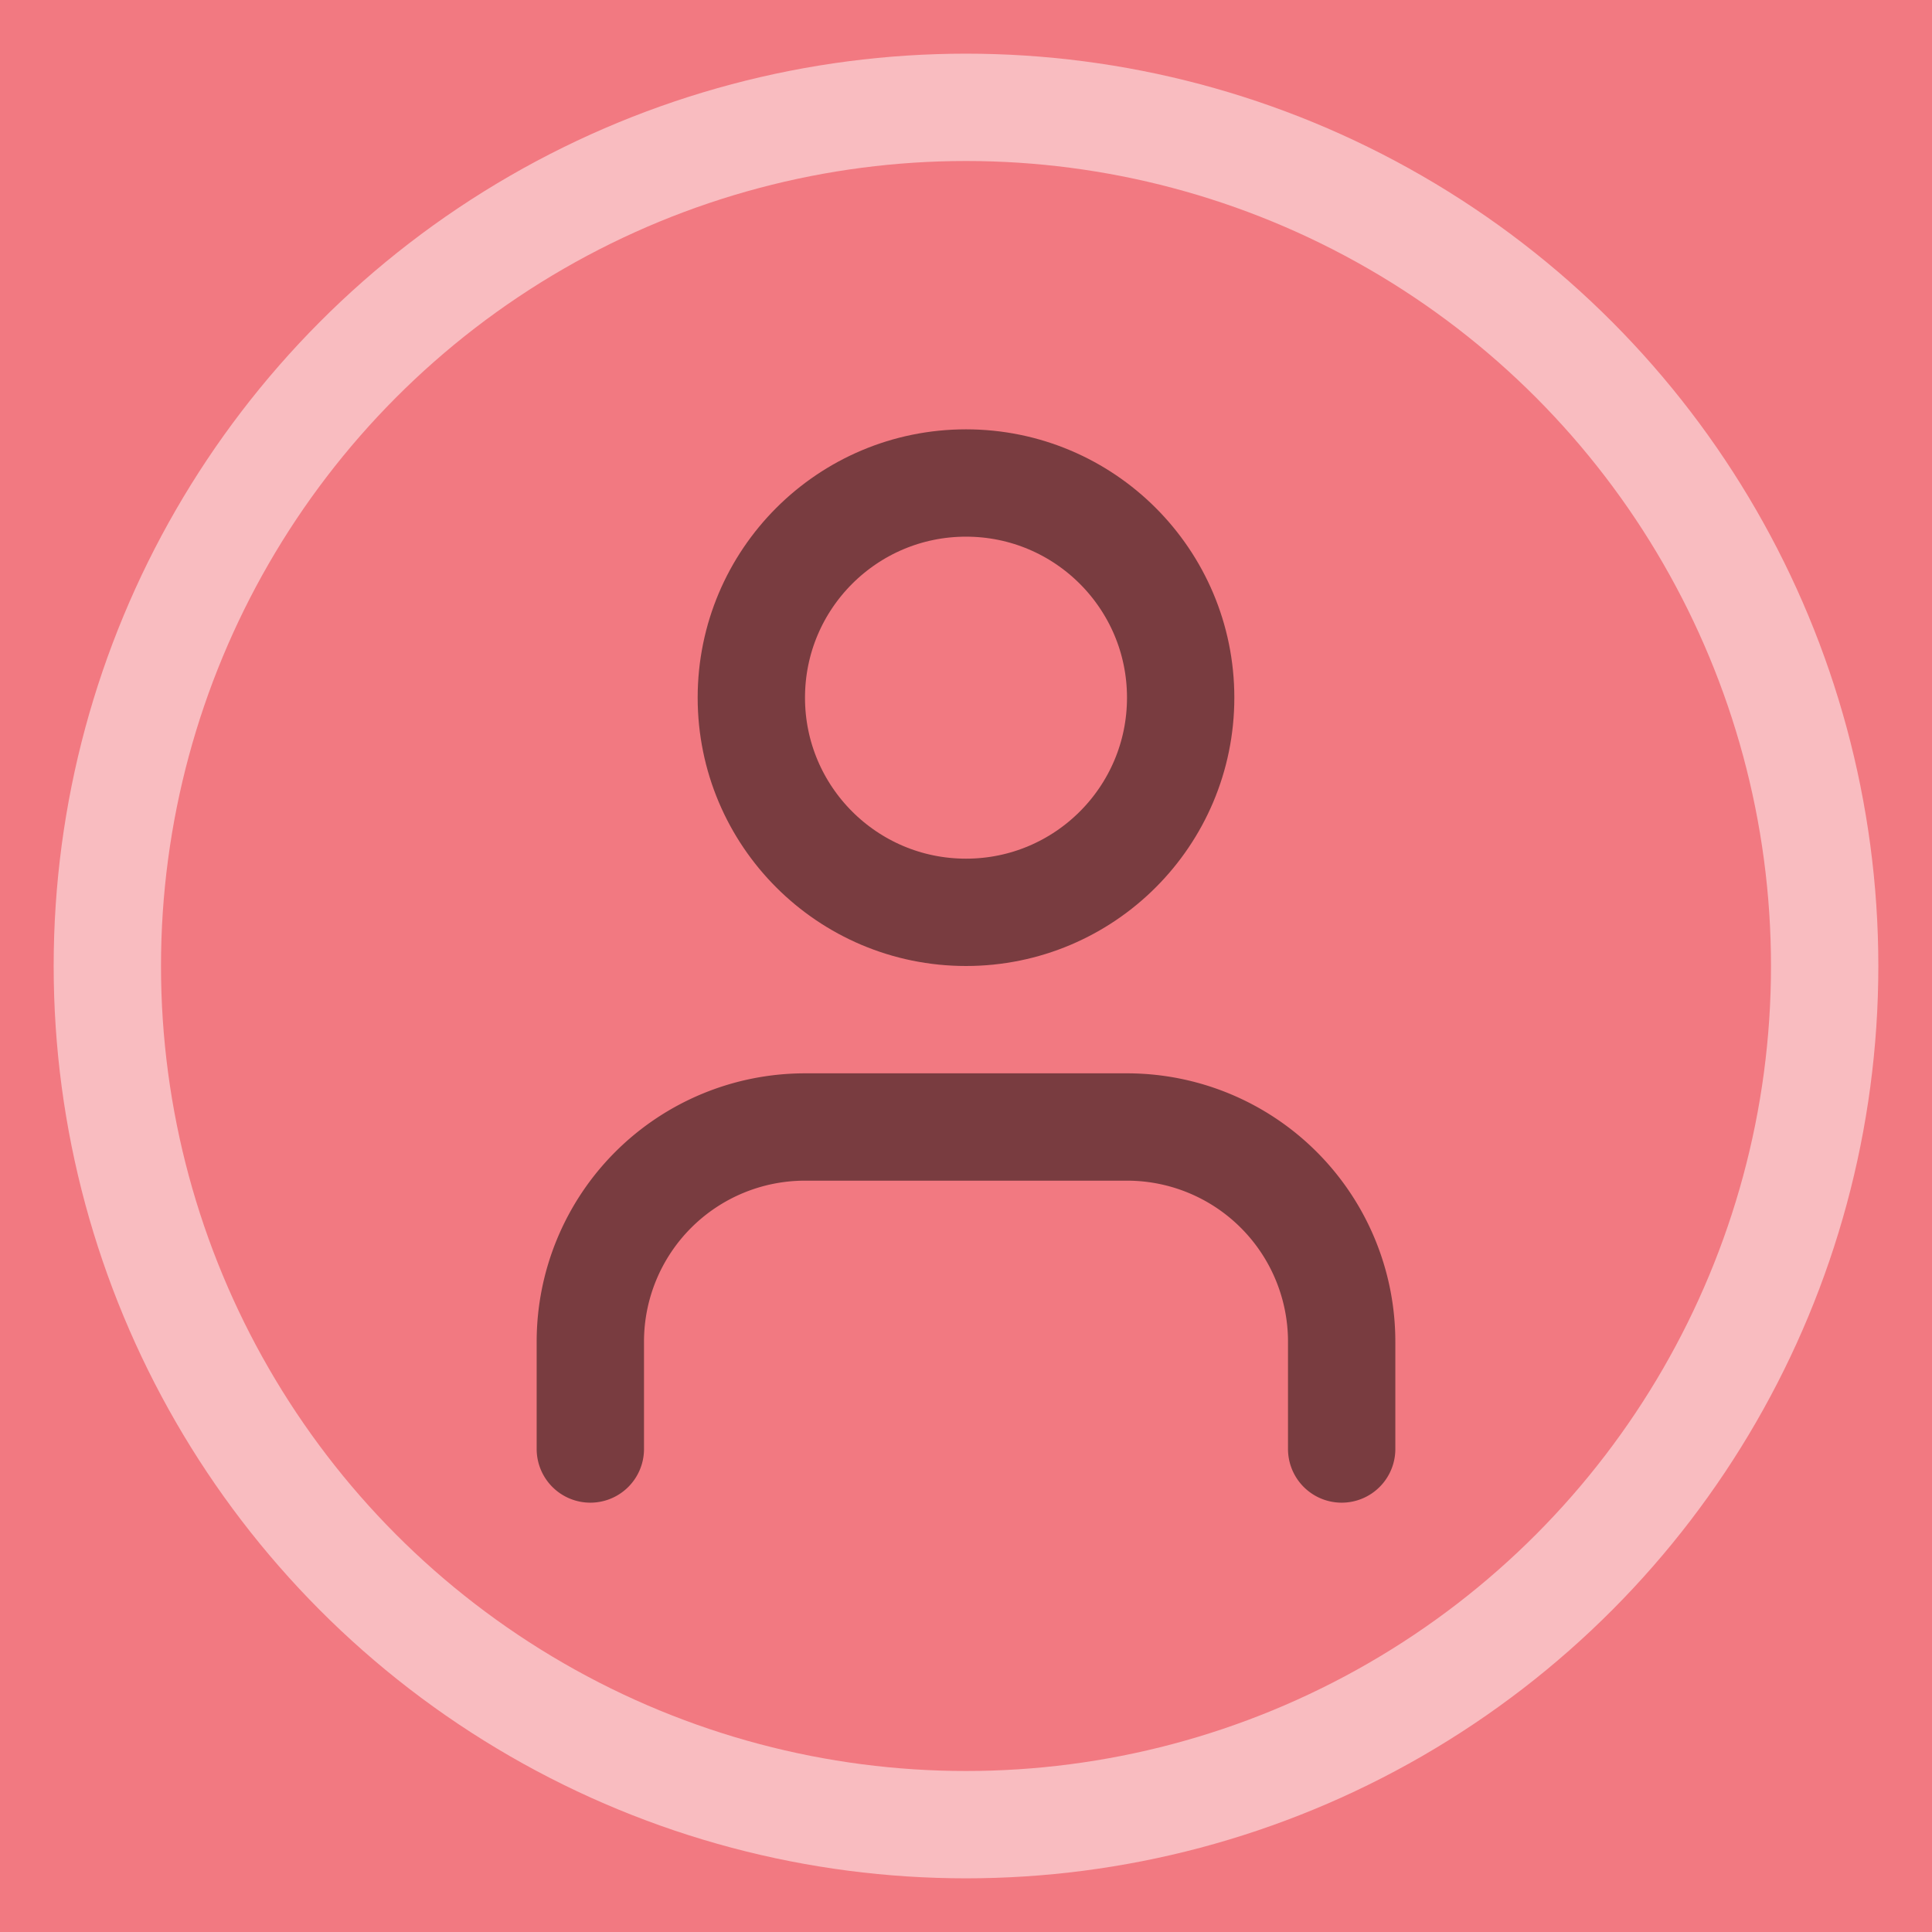 <svg xmlns="http://www.w3.org/2000/svg" width="36" height="36" viewBox="0 0 36 36" style="color:#000">
<rect stroke="none" width="36" height="36" fill="#f27981"></rect>
<circle fill="none" stroke="white" stroke-width="2" cx="18" cy="18" r="16" opacity="0.5">
</circle> 
<g opacity="0.5" transform="translate(6 6)" x="12" stroke="currentColor" stroke-width="2" stroke-linecap="round" stroke-linejoin="round">
<path fill="none" d="M19 21v-2a4 4 0 0 0-4-4H9a4 4 0 0 0-4 4v2"></path>
<circle cx="12" cy="7" r="4" fill="none"></circle>
</g>
</svg>
